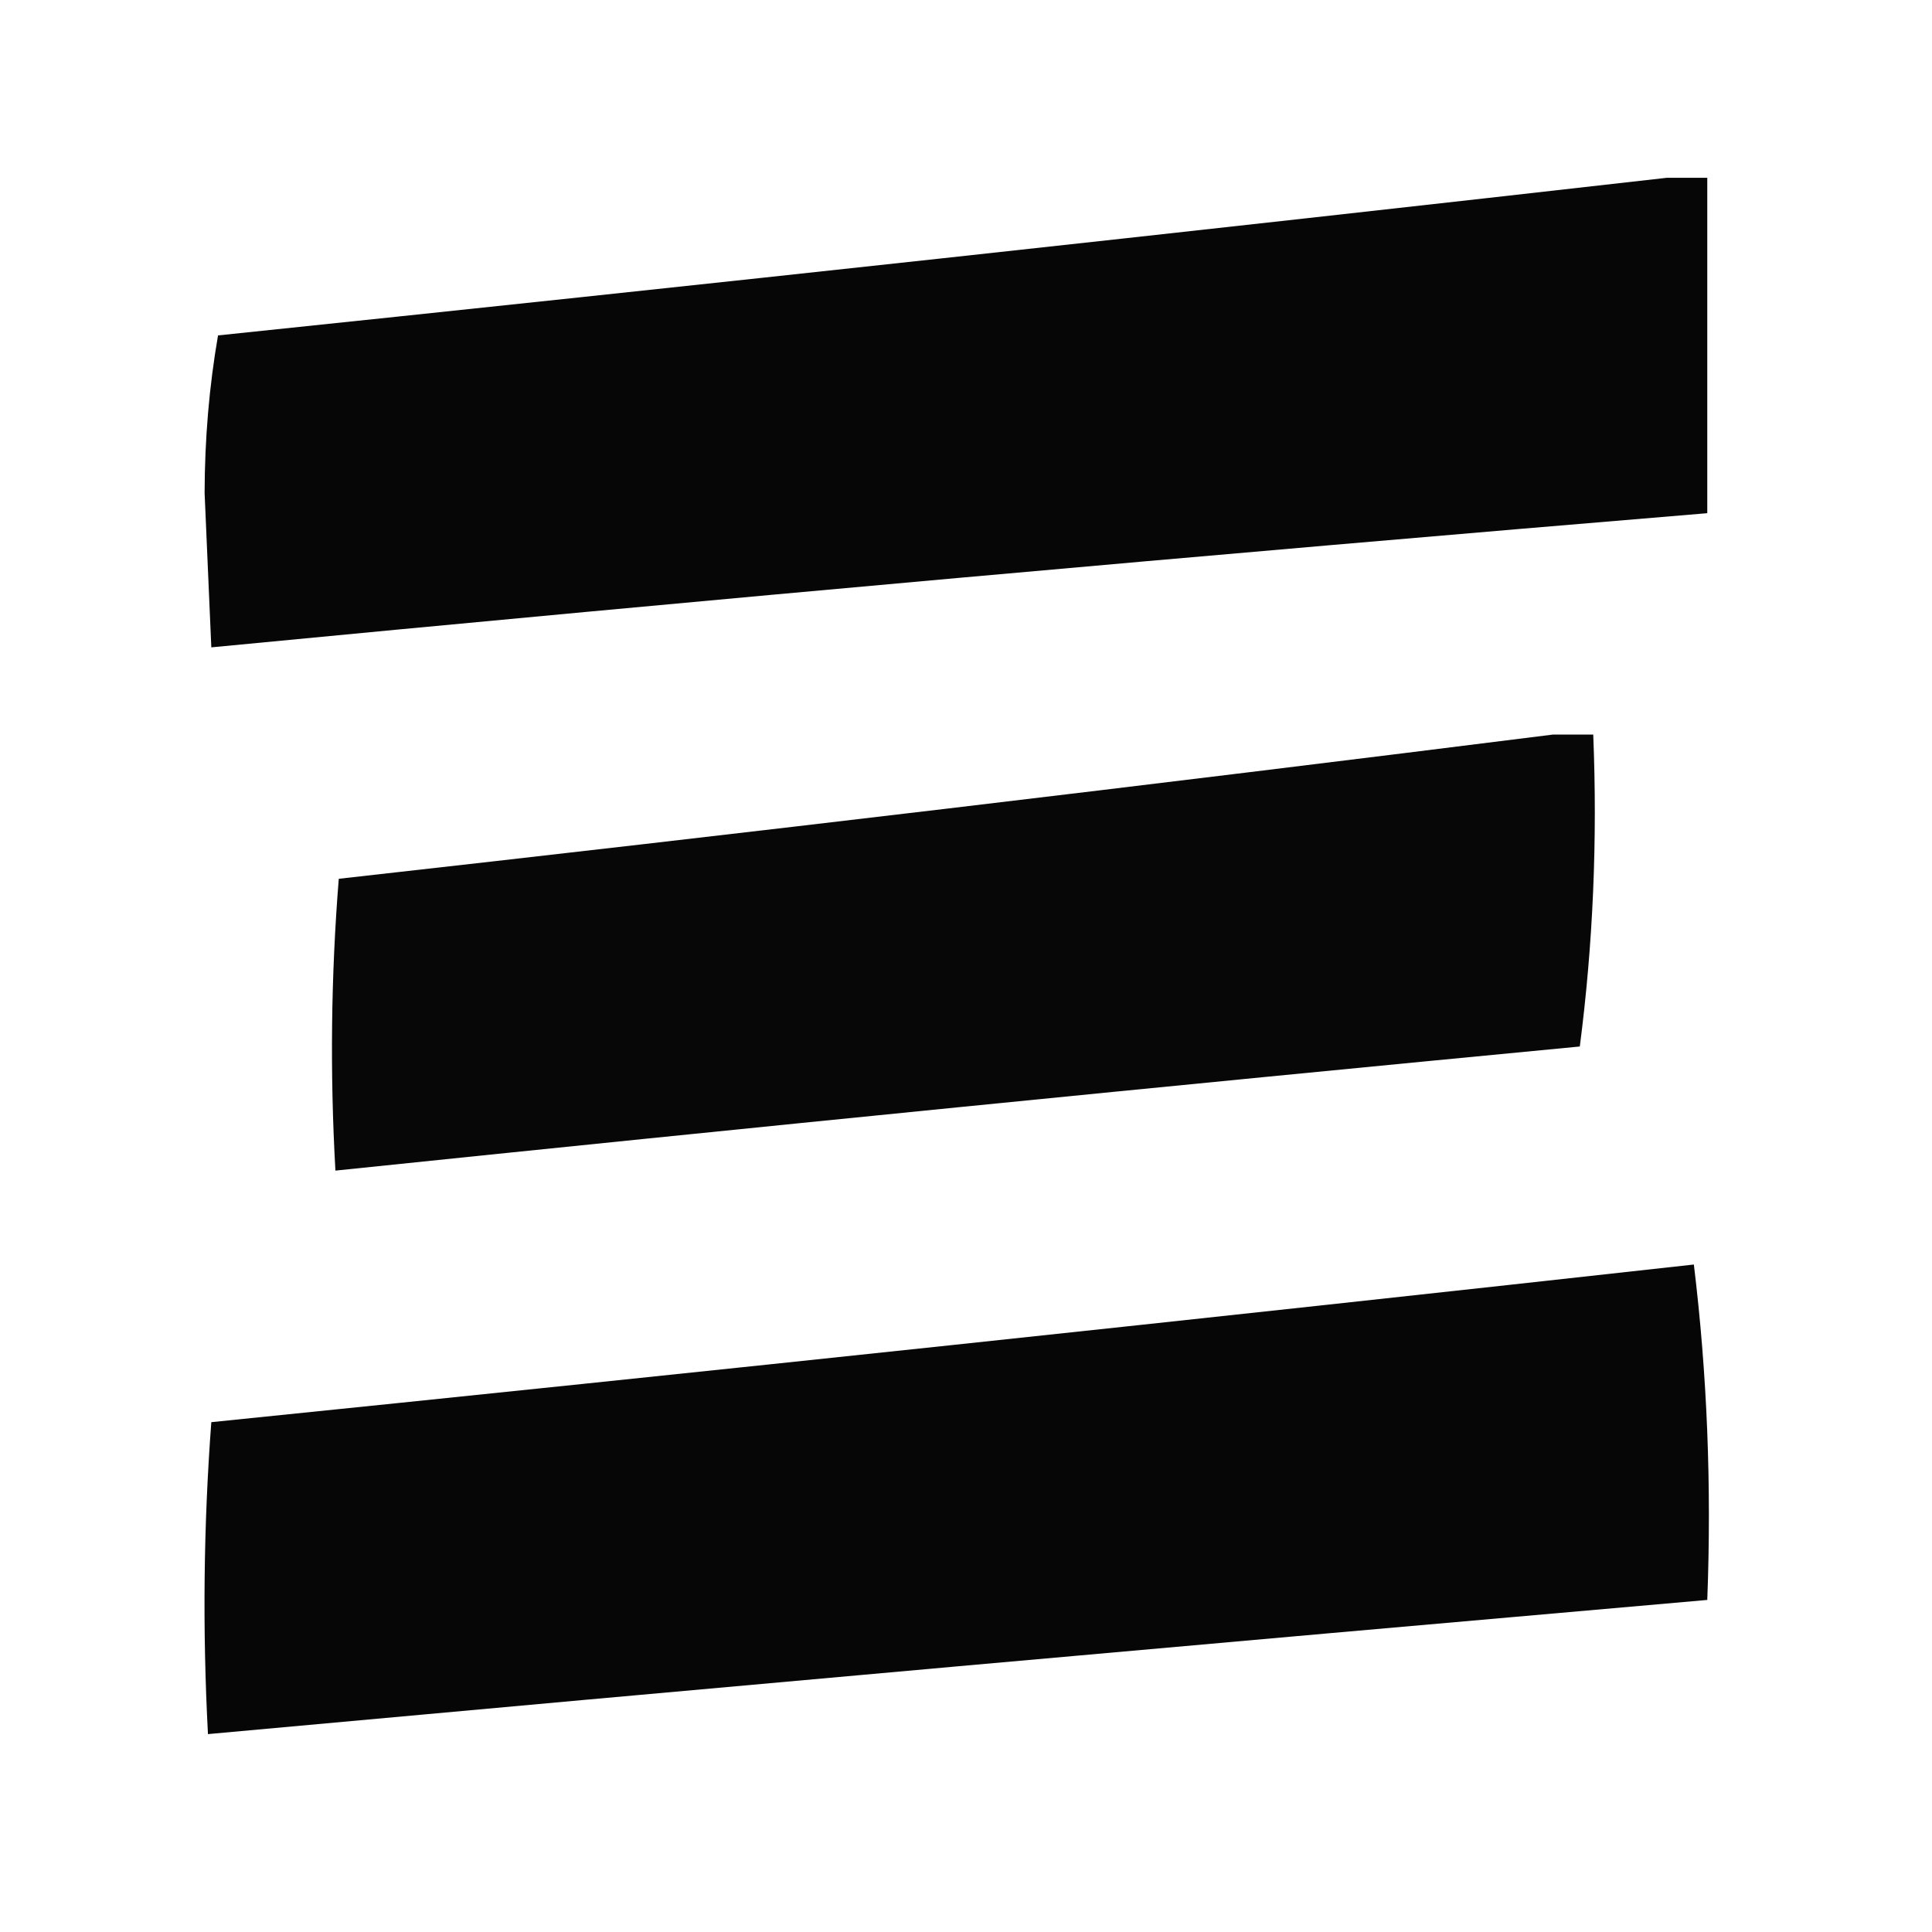 <?xml version="1.0" encoding="UTF-8"?>
<!DOCTYPE svg PUBLIC "-//W3C//DTD SVG 1.1//EN" "http://www.w3.org/Graphics/SVG/1.1/DTD/svg11.dtd">
<svg xmlns="http://www.w3.org/2000/svg" version="1.1" width="288px" height="288px" style="shape-rendering:geometricPrecision; text-rendering:geometricPrecision; image-rendering:optimizeQuality; fill-rule:evenodd; clip-rule:evenodd" xmlns:xlink="http://www.w3.org/1999/xlink">
<g><path style="opacity:0.973" fill="#000000" d="M 248.5,26.5 C 250.5,26.5 252.5,26.5 254.5,26.5C 254.5,43.167 254.5,59.833 254.5,76.5C 180.104,82.688 105.771,89.354 31.5,96.5C 31.167,88.833 30.833,81.167 30.5,73.5C 30.517,65.432 31.184,57.599 32.5,50C 104.684,42.483 176.684,34.65 248.5,26.5 Z"/></g>
<g><path style="opacity:0.972" fill="#000000" d="M 231.5,109.5 C 233.5,109.5 235.5,109.5 237.5,109.5C 238.142,125.242 237.475,140.742 235.5,156C 173.589,161.931 111.756,168.097 50,174.5C 49.177,159.925 49.344,145.425 50.5,131C 111.028,124.225 171.361,117.058 231.5,109.5 Z"/></g>
<g><path style="opacity:0.973" fill="#000000" d="M 252.5,188.5 C 254.485,204.8 255.152,221.466 254.5,238.5C 179.949,245.032 105.449,251.698 31,258.5C 30.176,242.926 30.343,227.426 31.5,212C 105.35,204.479 179.016,196.646 252.5,188.5 Z"/></g>
</svg>
